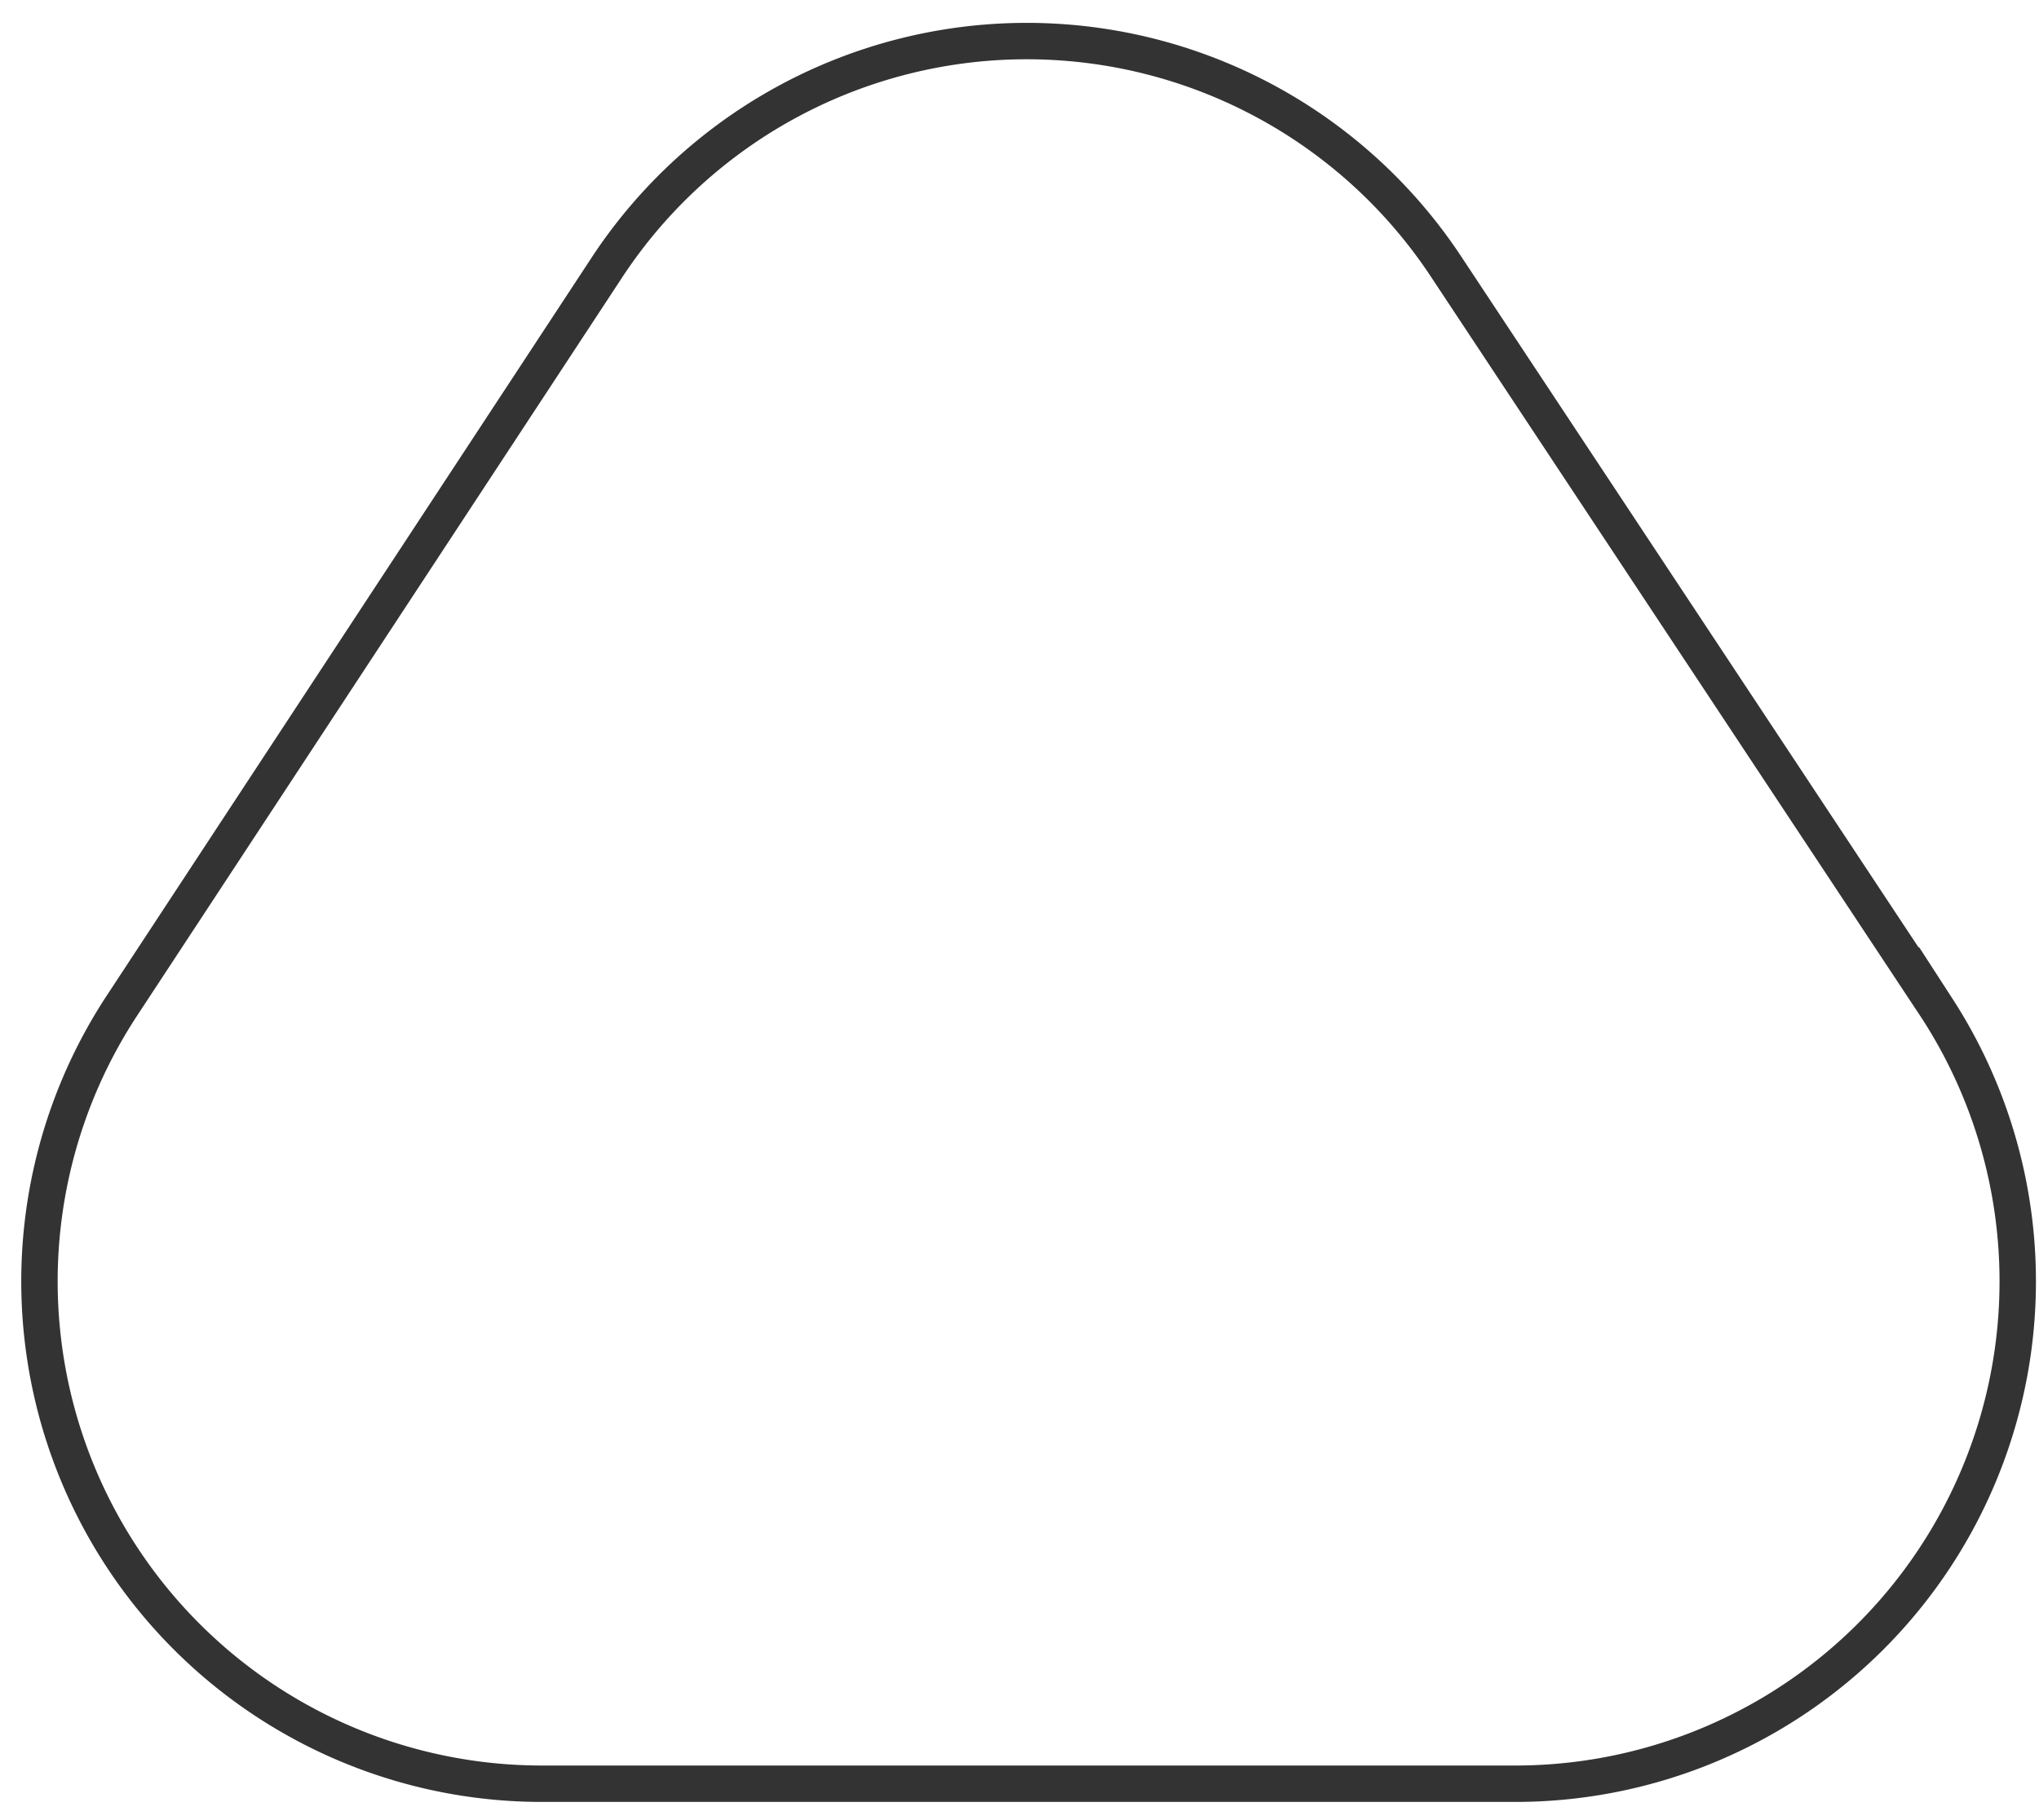 <svg xmlns="http://www.w3.org/2000/svg" width="56mm" height="50mm" viewBox="0 0 56 50">
  <path fill="none" stroke="#333" d="M14.8 49A13.8 13.8 0 0 1 3.3 27.7L16.7 7.3a13.8 13.8 0 0 1 23 0l13.5 20.4A13.8 13.8 0 0 1 41.7 49H14.8Z"/>
</svg>
